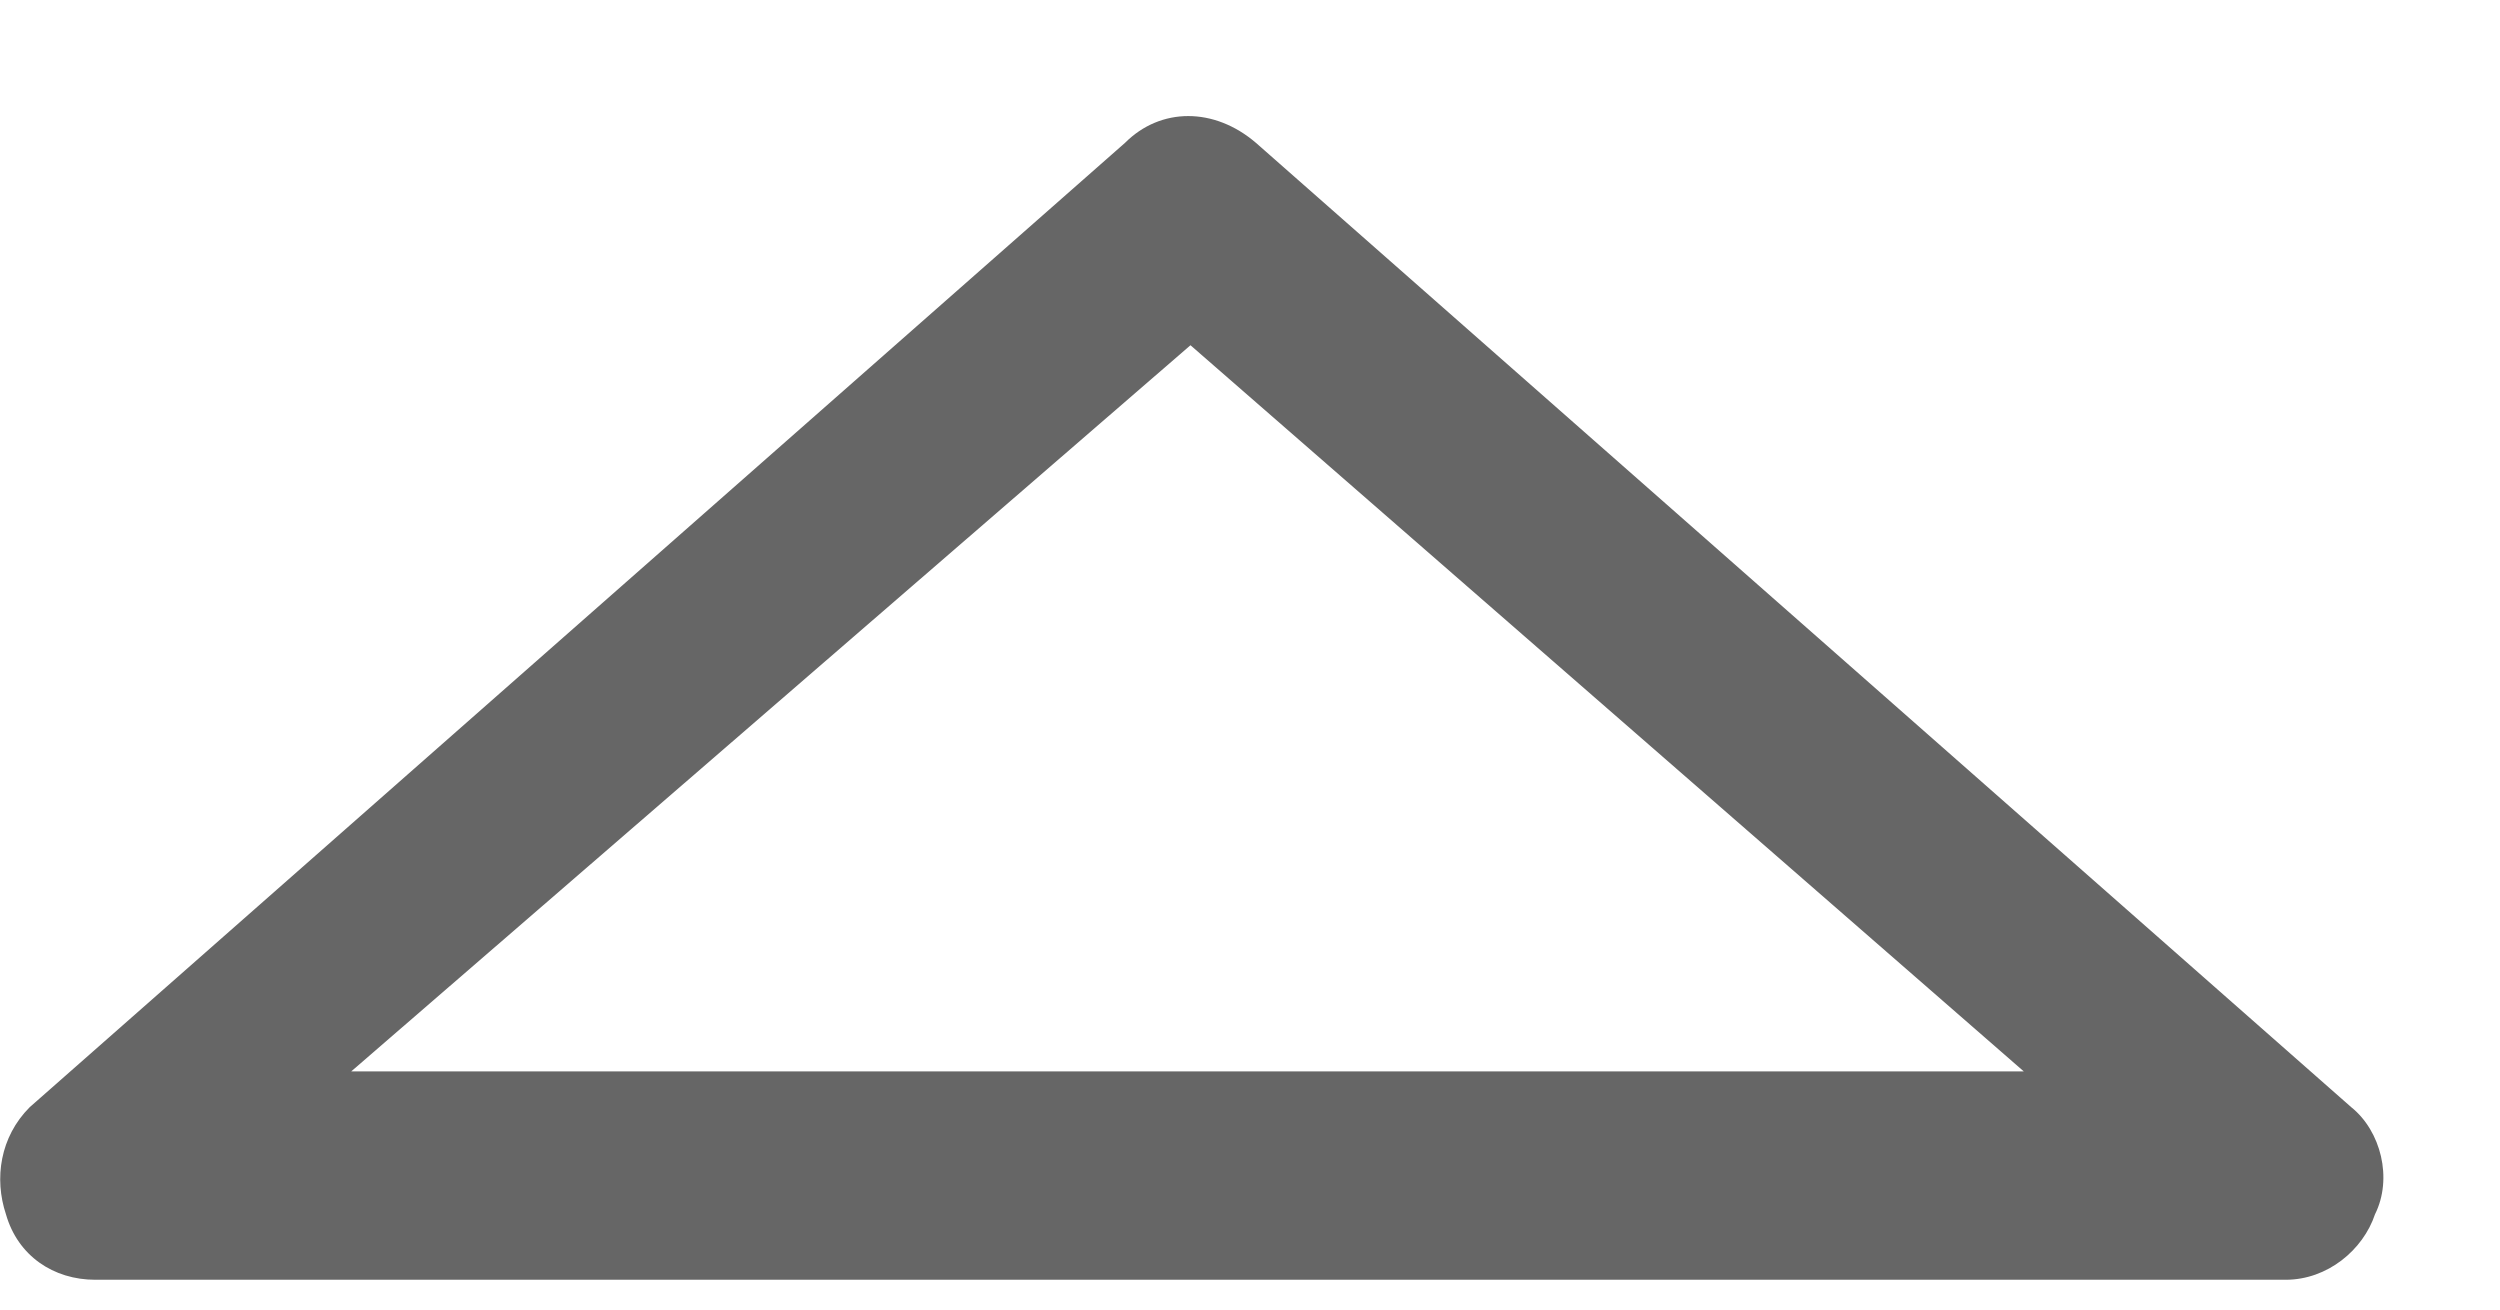 ﻿<?xml version="1.0" encoding="utf-8"?>
<svg version="1.1" xmlns:xlink="http://www.w3.org/1999/xlink" width="21px" height="11px" xmlns="http://www.w3.org/2000/svg">
  <g transform="matrix(1 0 0 1 -38 -749 )">
    <path d="M 19.95 10.2  C 19.85 10.5  19.55 10.75  19.2 10.75  L 0.8 10.75  C 0.45 10.75  0.15 10.55  0.05 10.2  C -0.05 9.9  0 9.55  0.25 9.3  L 9.45 1.2  C 9.75 0.9  10.2 0.9  10.55 1.2  L 19.75 9.3  C 20 9.5  20.1 9.9  19.95 10.2  Z M 10 2.9  L 2.95 9  L 17 9  L 10 2.9  Z " fill-rule="nonzero" fill="#666666" stroke="none" transform="matrix(1 0 0 1 38 749 )" />
  </g>
</svg>